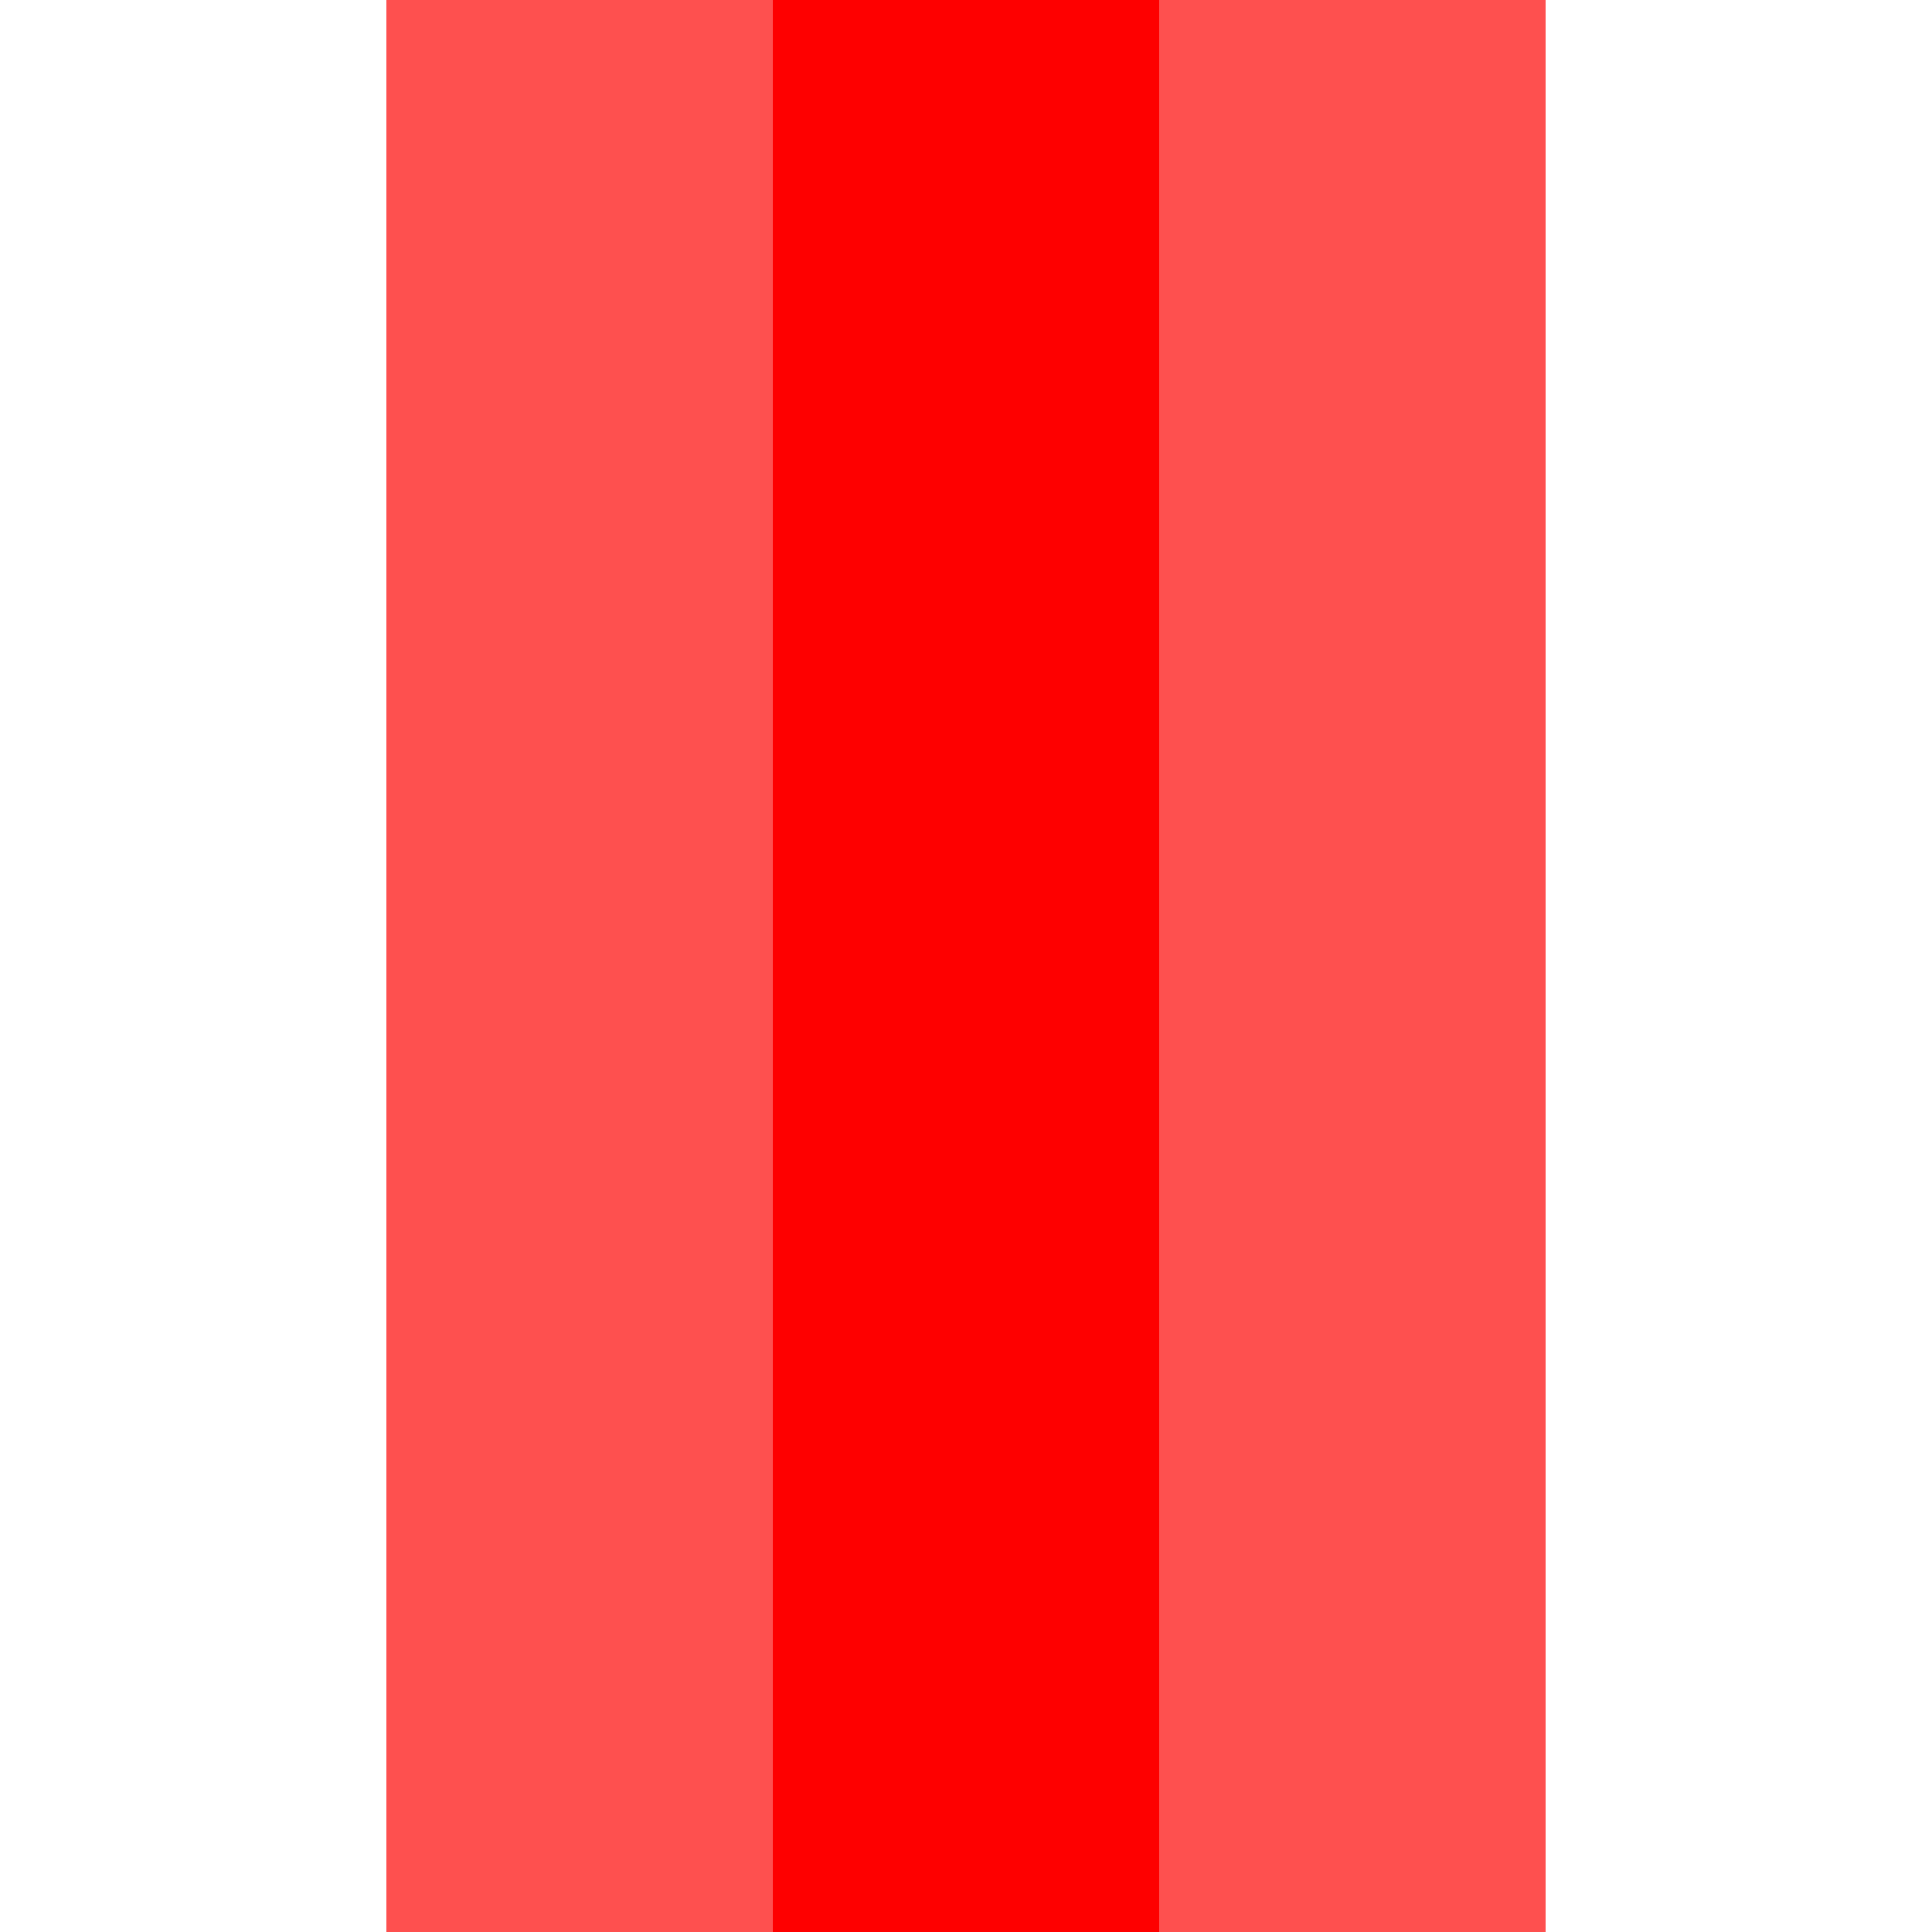 <?xml version="1.0" encoding="UTF-8" standalone="no"?>
<!-- Created with Inkscape (http://www.inkscape.org/) -->

<svg
   xmlns:dc="http://purl.org/dc/elements/1.1/"
   xmlns:cc="http://creativecommons.org/ns#"
   xmlns:rdf="http://www.w3.org/1999/02/22-rdf-syntax-ns#"
   xmlns:svg="http://www.w3.org/2000/svg"
   xmlns="http://www.w3.org/2000/svg"
   xmlns:sodipodi="http://sodipodi.sourceforge.net/DTD/sodipodi-0.dtd"
   xmlns:inkscape="http://www.inkscape.org/namespaces/inkscape"
   width="35"
   height="35"
   id="svg2"
   version="1.1"
   inkscape:version="0.48.5 r10040"
   sodipodi:docname="enemy-hit.xcf"
   inkscape:export-filename="/home/vg/Project/teaching/videogame/gdf/the-game/assets/enemy-hit.png"
   inkscape:export-xdpi="90.055107"
   inkscape:export-ydpi="90.055107">
  <defs
     id="defs4" />
  <sodipodi:namedview
     id="base"
     pagecolor="#ffffff"
     bordercolor="#666666"
     borderopacity="1.0"
     inkscape:pageopacity="0.0"
     inkscape:pageshadow="2"
     inkscape:zoom="8"
     inkscape:cx="17.394994"
     inkscape:cy="12.32281"
     inkscape:document-units="px"
     inkscape:current-layer="layer1"
     showgrid="true"
     fit-margin-top="0"
     fit-margin-left="0"
     fit-margin-right="0"
     fit-margin-bottom="0"
     inkscape:window-width="1366"
     inkscape:window-height="715"
     inkscape:window-x="0"
     inkscape:window-y="0"
     inkscape:window-maximized="1"
     inkscape:snap-global="true">
    <inkscape:grid
       type="xygrid"
       id="grid5040"
       empspacing="5"
       visible="true"
       enabled="true"
       snapvisiblegridlinesonly="true"
       spacingx="7px"
       spacingy="7px" />
  </sodipodi:namedview>
  <g
     inkscape:label="Layer 1"
     inkscape:groupmode="layer"
     id="layer1"
     transform="translate(-2.716,-3.438)">
    <rect
       style="fill:#ff0000;fill-opacity:0.684;stroke:none"
       id="rect5038"
       width="21"
       height="35"
       x="7"
       y="0"
       transform="translate(2.716,3.438)" />
    <rect
       y="3.438"
       x="16.716"
       height="35"
       width="7"
       id="rect5042"
       style="fill:#ff0000;fill-opacity:1;stroke:none" />
  </g>
</svg>
